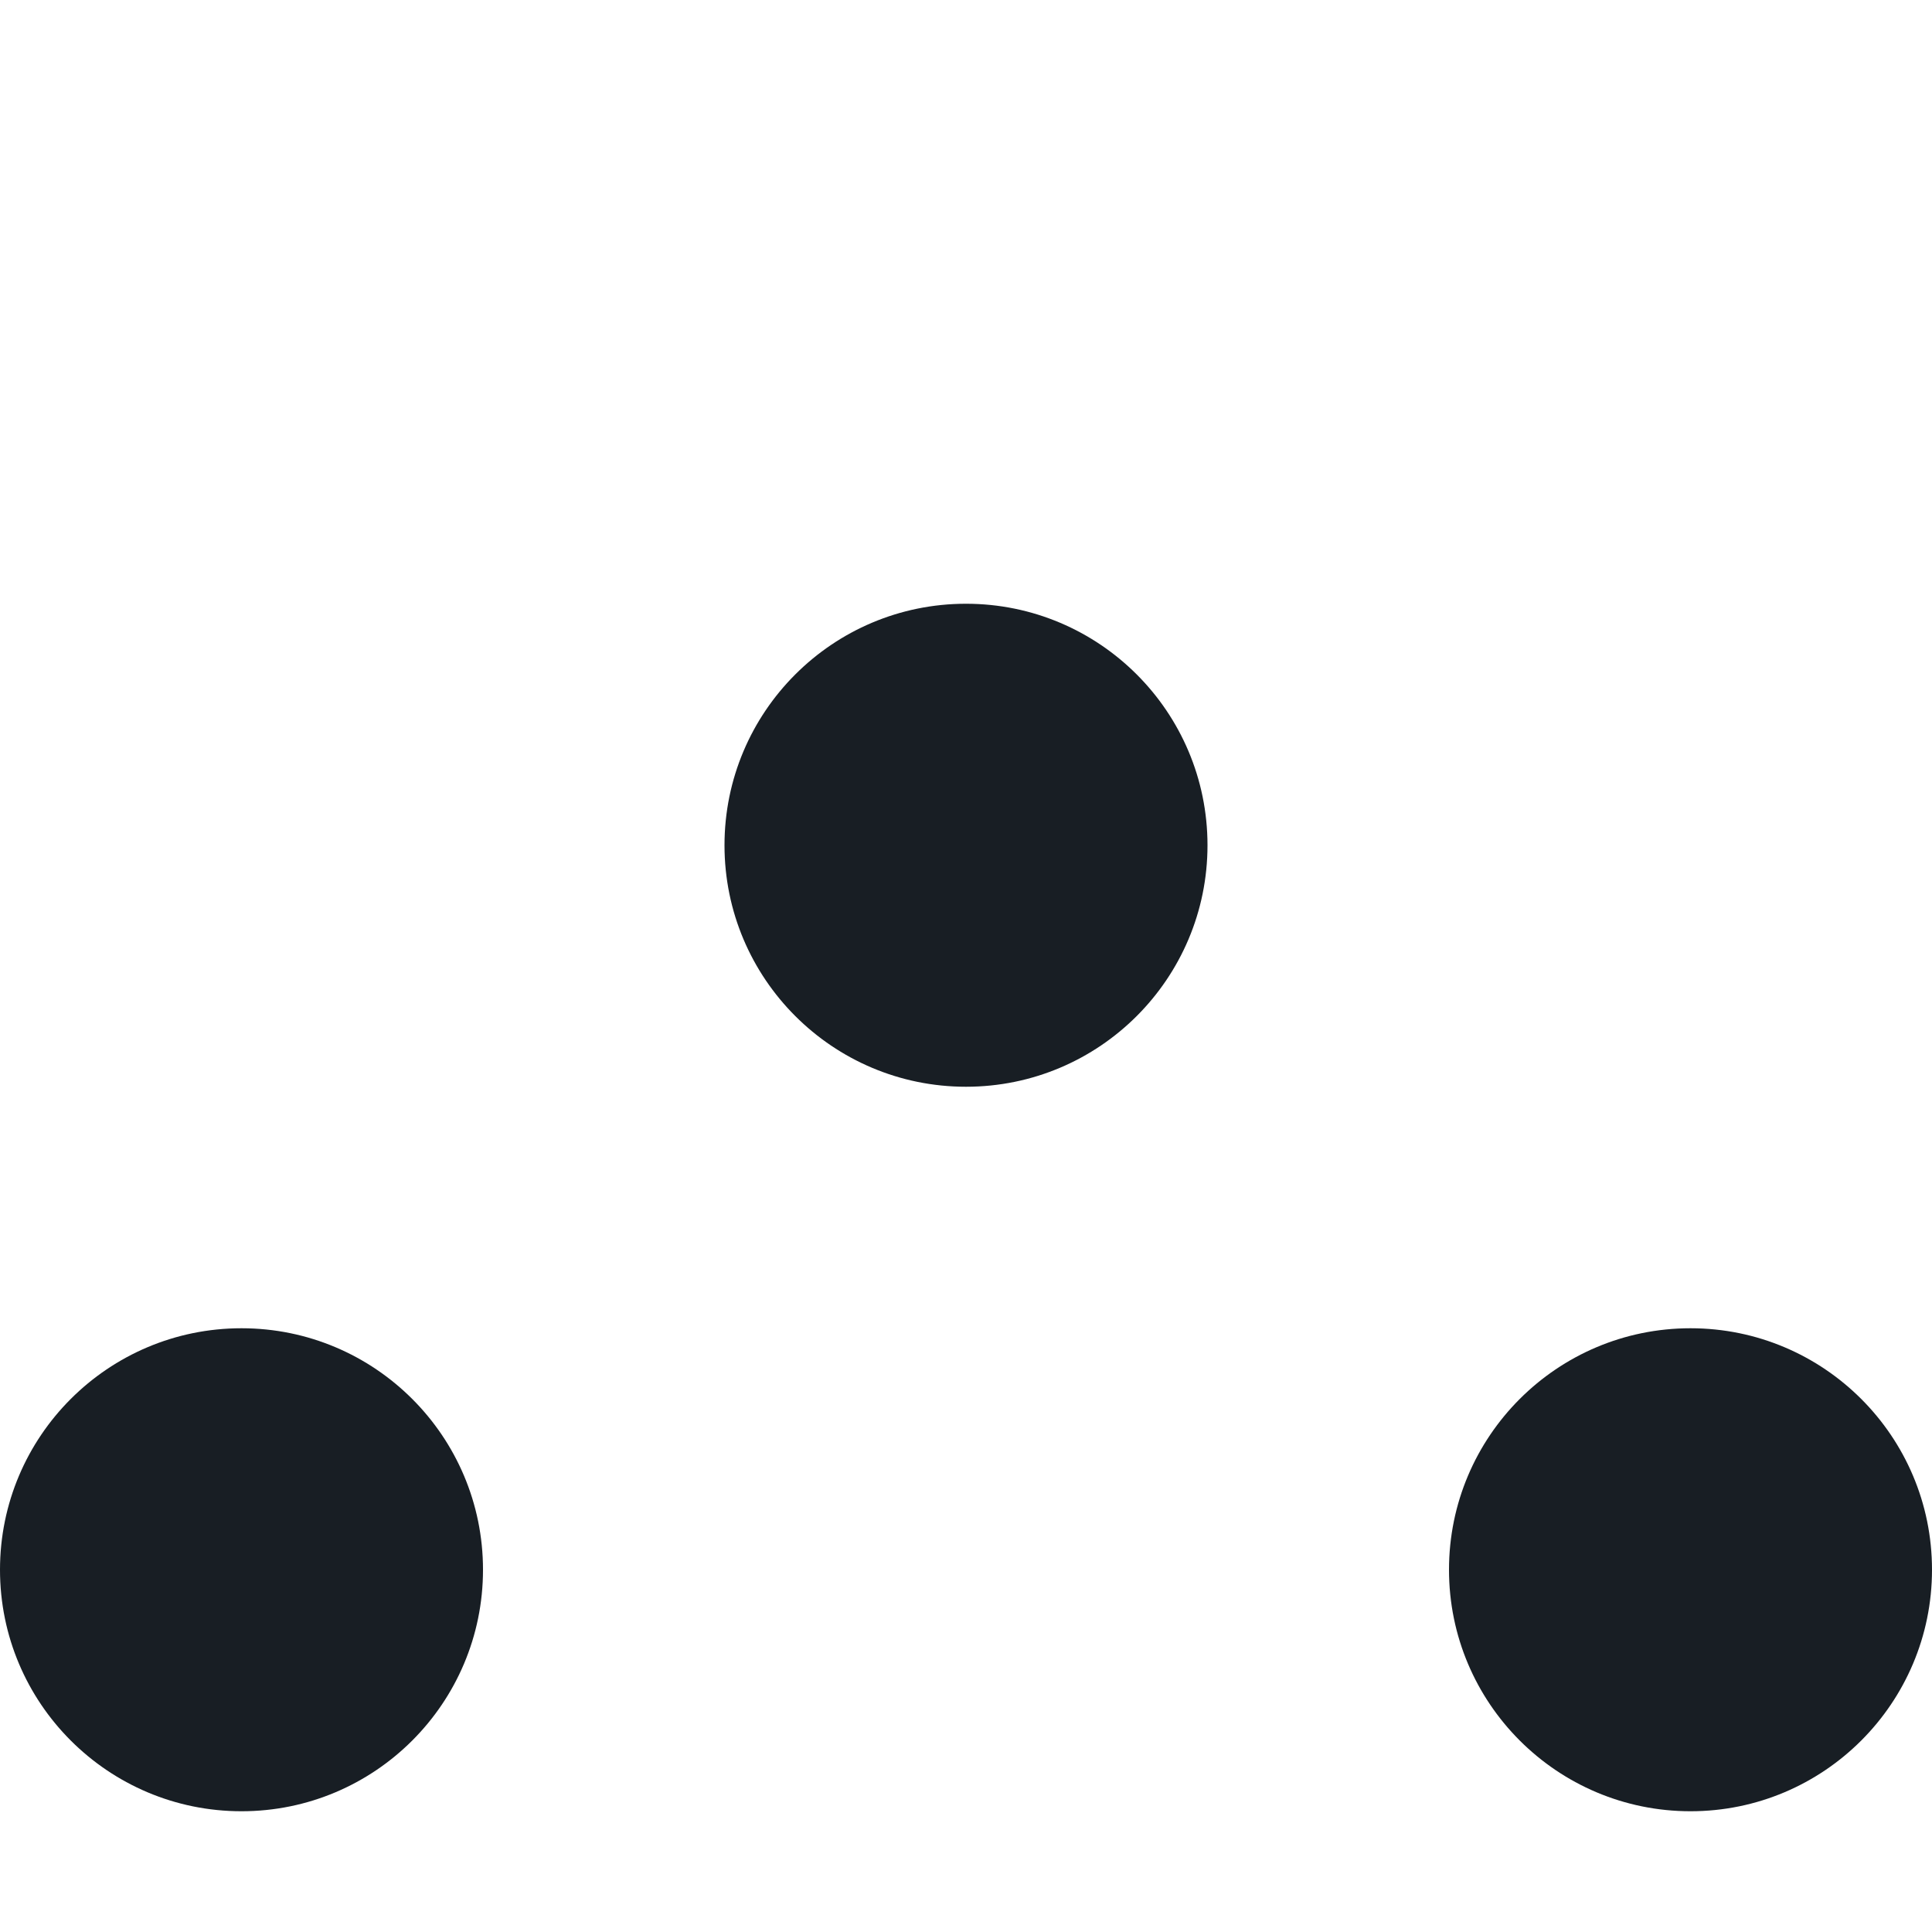 <svg xmlns="http://www.w3.org/2000/svg" width="16" height="16" version="1.1">
 <circle style="fill:#181e24" cx="8" cy="7" r="2"/>
 <circle cx="2" cy="13" r="2" style="fill:#181e24"/>
 <circle style="fill:#181e24" cx="14" cy="13" r="2"/>
</svg>
